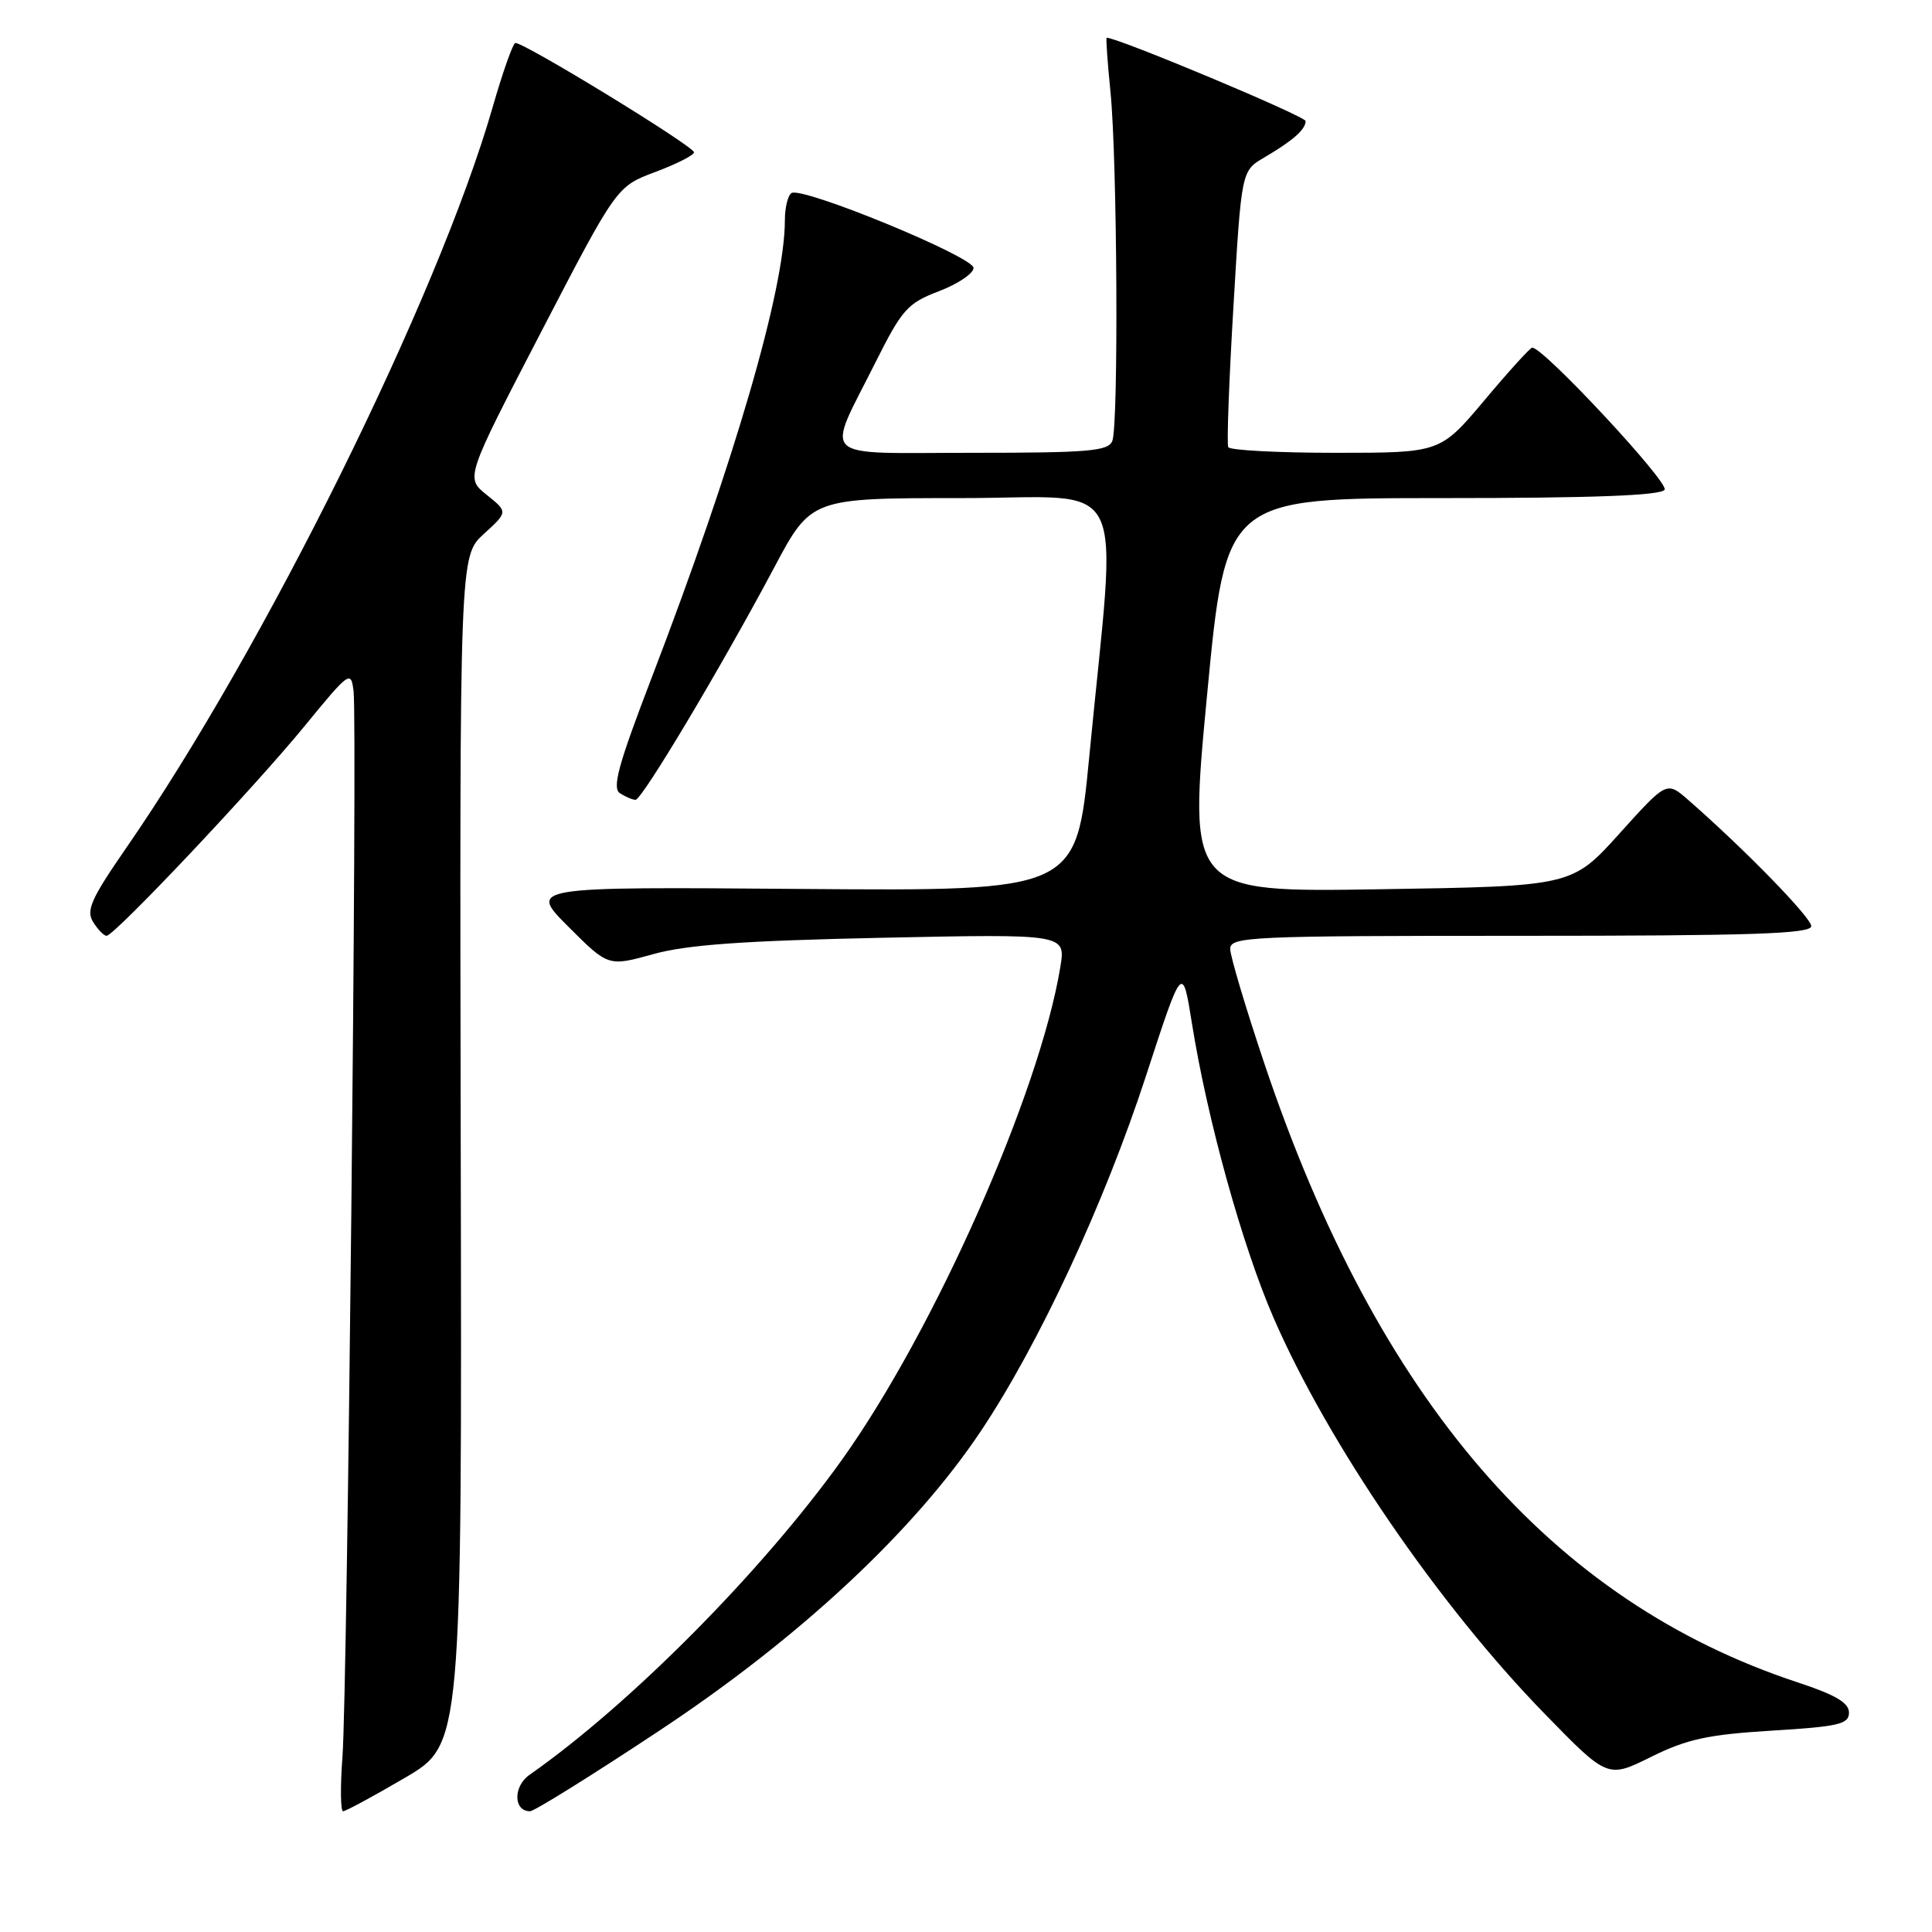 <?xml version="1.0" encoding="UTF-8" standalone="no"?>
<!DOCTYPE svg PUBLIC "-//W3C//DTD SVG 1.1//EN" "http://www.w3.org/Graphics/SVG/1.1/DTD/svg11.dtd" >
<svg xmlns="http://www.w3.org/2000/svg" xmlns:xlink="http://www.w3.org/1999/xlink" version="1.1" viewBox="0 0 256 256">
 <g >
 <path fill="currentColor"
d=" M 53.65 235.57 C 61.21 231.15 61.21 231.15 61.05 152.42 C 60.90 73.68 60.90 73.68 64.11 70.75 C 67.31 67.83 67.31 67.83 64.49 65.57 C 61.67 63.32 61.67 63.32 71.69 44.01 C 81.71 24.70 81.71 24.70 86.85 22.78 C 89.68 21.72 91.98 20.55 91.96 20.18 C 91.91 19.35 69.13 5.42 68.27 5.70 C 67.94 5.81 66.59 9.64 65.28 14.20 C 58.06 39.32 35.01 85.93 16.68 112.42 C 12.08 119.08 11.38 120.64 12.34 122.17 C 12.97 123.18 13.77 124.00 14.12 124.00 C 15.15 124.00 33.57 104.49 40.31 96.27 C 46.32 88.93 46.51 88.80 46.85 91.60 C 47.37 95.82 46.03 224.18 45.38 232.75 C 45.08 236.74 45.12 240.00 45.46 240.00 C 45.80 240.00 49.49 238.01 53.65 235.57 Z  M 87.37 229.32 C 105.94 217.03 121.11 202.89 129.98 189.61 C 137.68 178.08 146.33 159.46 151.85 142.56 C 156.68 127.74 156.68 127.74 157.94 135.62 C 159.97 148.33 164.60 165.05 168.75 174.61 C 175.99 191.28 190.65 212.69 204.66 227.07 C 213.02 235.65 213.02 235.65 218.77 232.80 C 223.53 230.44 226.30 229.84 234.76 229.32 C 243.65 228.78 245.00 228.46 245.00 226.93 C 245.00 225.63 243.20 224.57 238.25 222.94 C 205.51 212.16 182.50 185.47 167.54 140.94 C 165.06 133.55 163.02 126.71 163.01 125.75 C 163.00 124.11 165.50 124.00 201.50 124.00 C 232.06 124.00 240.00 123.74 240.00 122.72 C 240.00 121.58 231.17 112.52 223.67 105.97 C 220.84 103.51 220.84 103.51 214.57 110.47 C 208.29 117.43 208.29 117.43 182.87 117.83 C 157.46 118.23 157.46 118.23 159.94 92.12 C 162.43 66.00 162.43 66.00 191.15 66.00 C 211.05 66.00 220.09 65.66 220.57 64.89 C 221.17 63.92 204.38 45.89 203.02 46.07 C 202.73 46.10 199.87 49.25 196.67 53.07 C 190.83 60.00 190.83 60.00 176.97 60.00 C 169.35 60.00 162.95 59.66 162.75 59.25 C 162.54 58.84 162.85 50.43 163.44 40.57 C 164.50 22.64 164.50 22.64 167.50 20.88 C 171.30 18.65 173.00 17.16 173.00 16.04 C 173.00 15.41 148.16 5.00 146.64 5.00 C 146.52 5.00 146.75 8.26 147.15 12.25 C 148.04 21.16 148.23 56.24 147.39 58.42 C 146.87 59.78 144.28 60.00 128.83 60.00 C 108.05 60.00 109.38 61.26 116.06 47.91 C 119.53 40.99 120.26 40.17 124.43 38.58 C 126.94 37.62 129.00 36.23 129.00 35.50 C 129.00 34.02 106.31 24.69 104.88 25.58 C 104.40 25.87 104.00 27.50 104.00 29.19 C 104.00 38.27 97.32 61.20 86.32 89.88 C 81.92 101.34 81.08 104.43 82.15 105.11 C 82.89 105.58 83.82 105.98 84.21 105.98 C 85.06 106.00 95.58 88.37 102.56 75.25 C 107.47 66.00 107.47 66.00 127.38 66.00 C 150.02 66.00 148.02 61.97 144.33 100.29 C 142.61 118.07 142.61 118.07 106.31 117.79 C 70.02 117.50 70.02 117.50 75.31 122.79 C 80.60 128.08 80.60 128.08 86.55 126.43 C 91.02 125.18 98.55 124.65 116.86 124.26 C 141.22 123.75 141.22 123.75 140.50 128.13 C 137.76 144.82 123.78 176.36 111.51 193.50 C 100.95 208.24 83.51 225.83 70.17 235.17 C 67.98 236.70 68.02 240.00 70.23 240.00 C 70.79 240.00 78.50 235.20 87.37 229.32 Z "/>
</g>
</svg>
